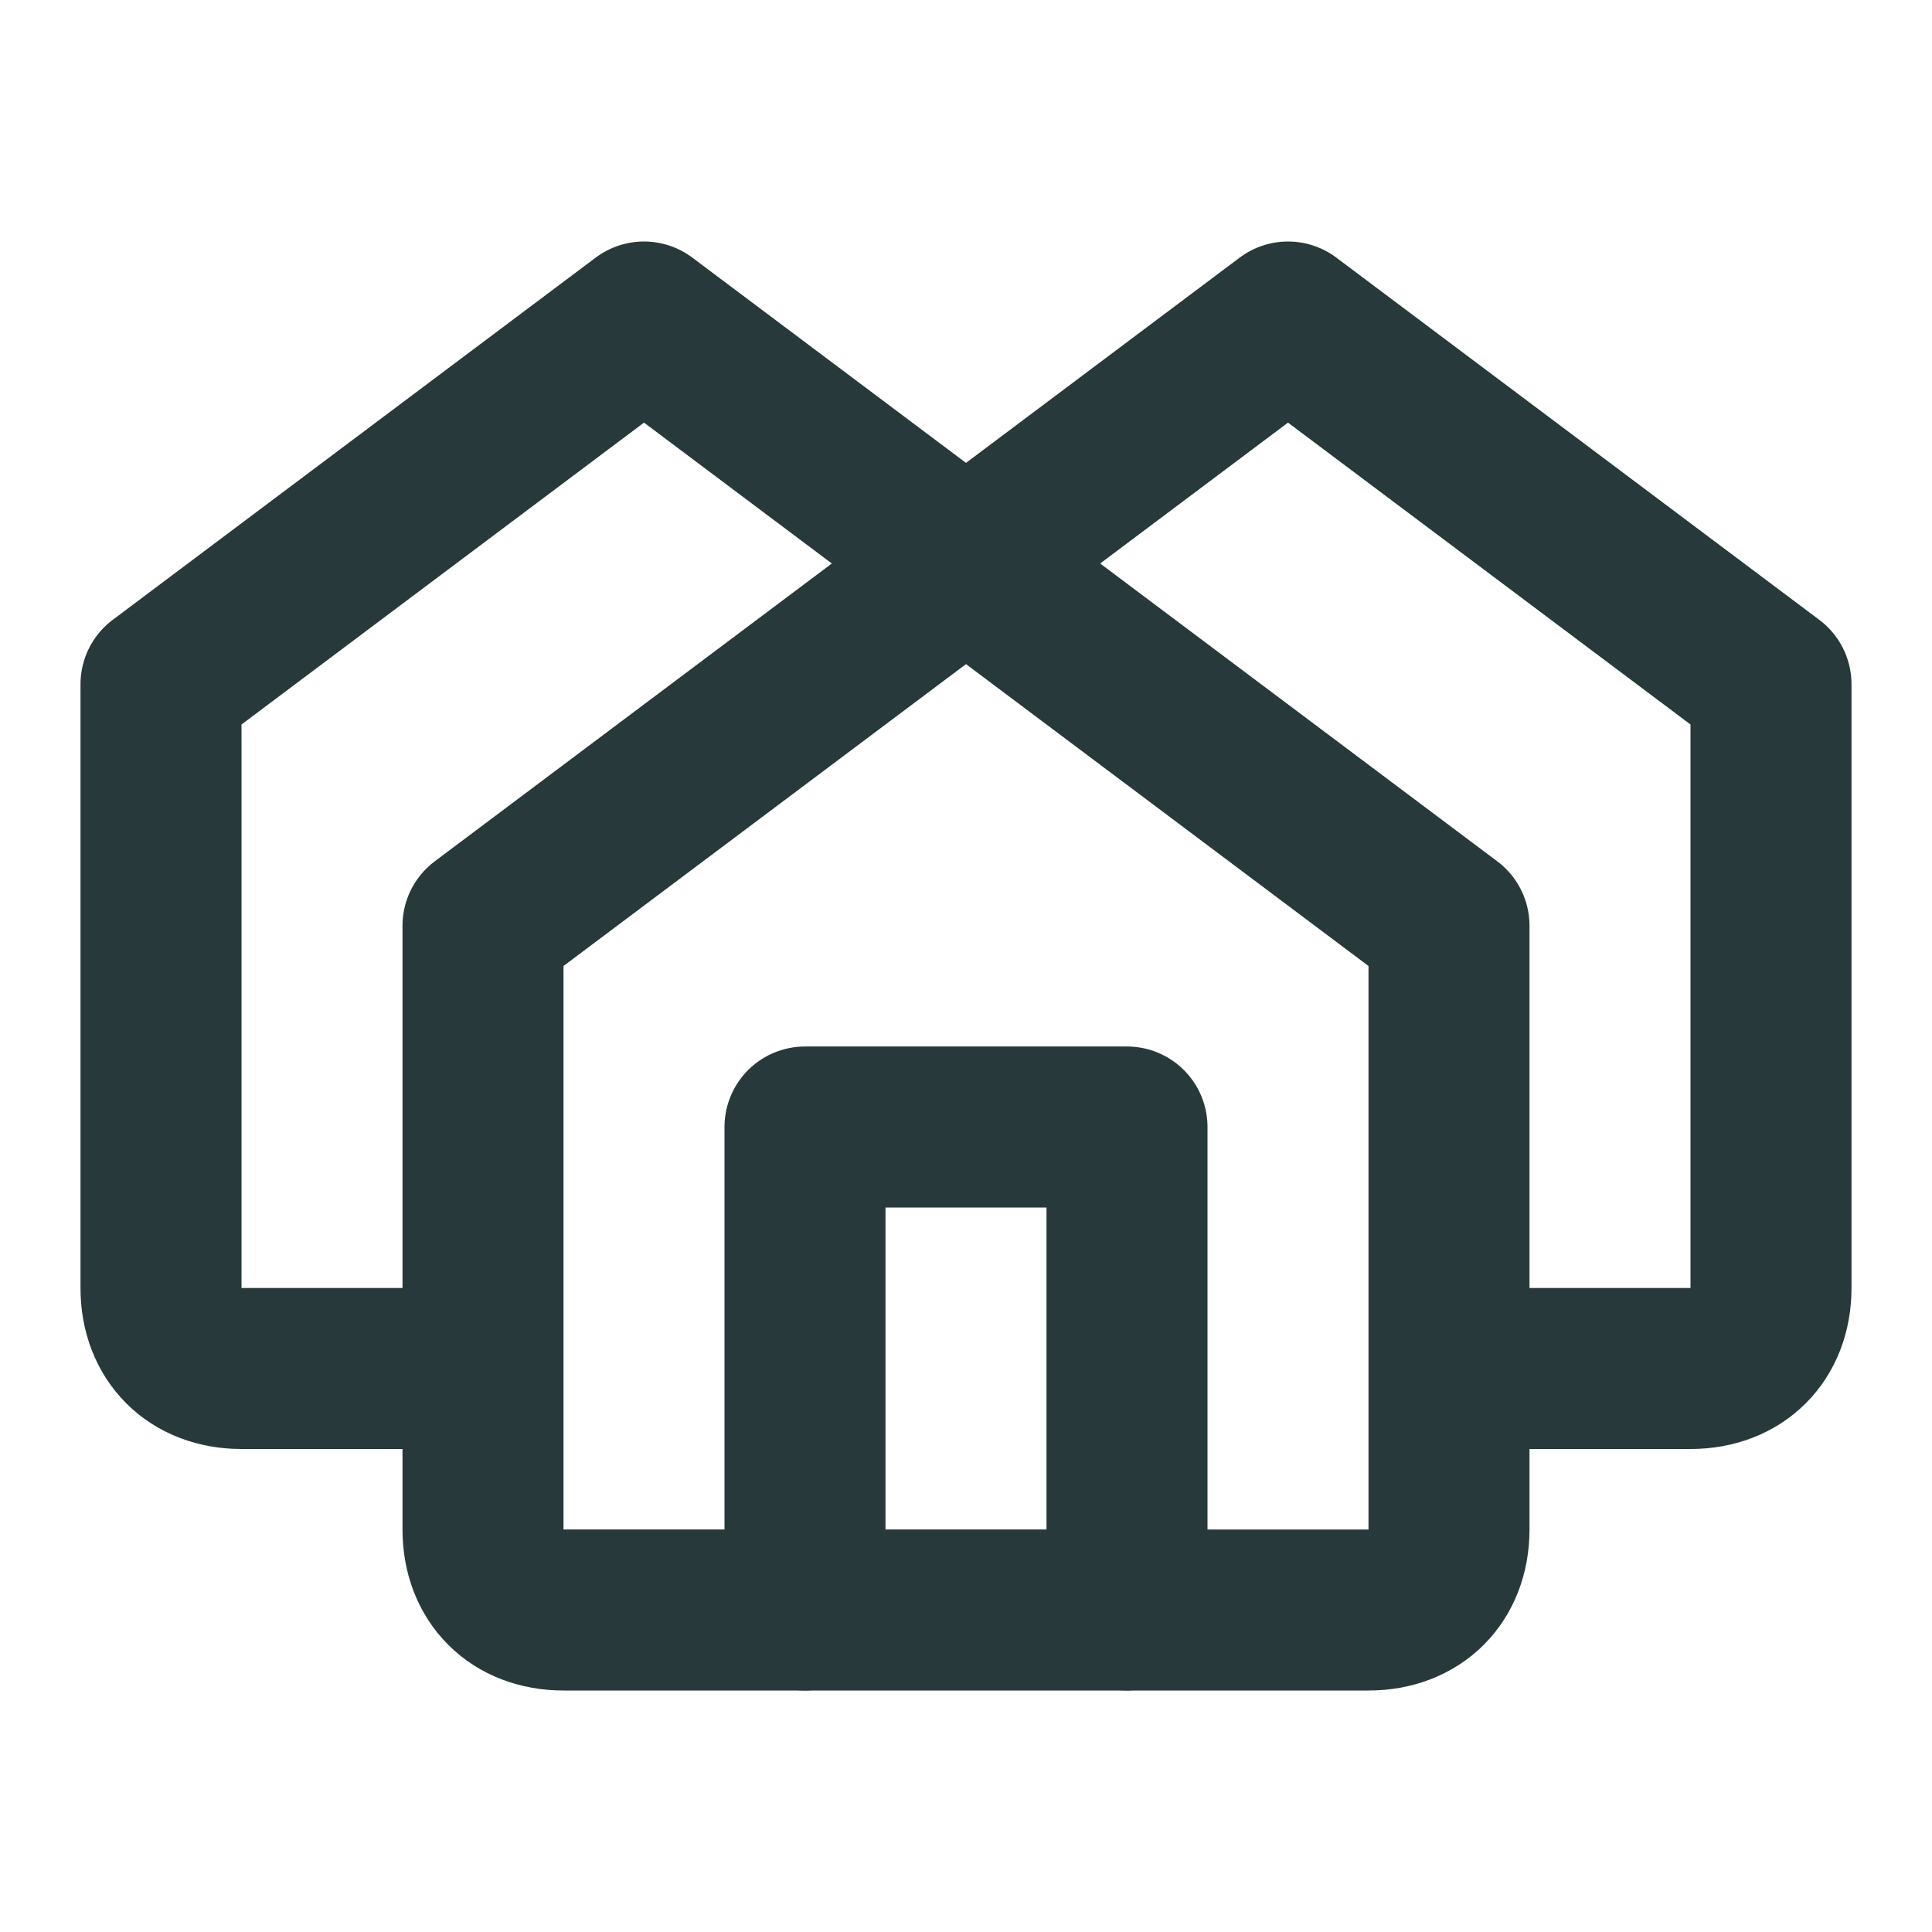 <svg xmlns="http://www.w3.org/2000/svg" width="24" height="24" viewBox="0 0 24 24"><g fill="none" stroke="#27393A" stroke-linecap="round" stroke-linejoin="round" stroke-width="2"><path d="M6 17H3c-.6 0-1-.4-1-1V8.5L8 4l10 7.5V19c0 .6-.4 1-1 1H7c-.6 0-1-.4-1-1v-7.5L16 4l6 4.5V16c0 .6-.4 1-1 1h-3"/><path d="M10 20v-6h4v6"/></g></svg>